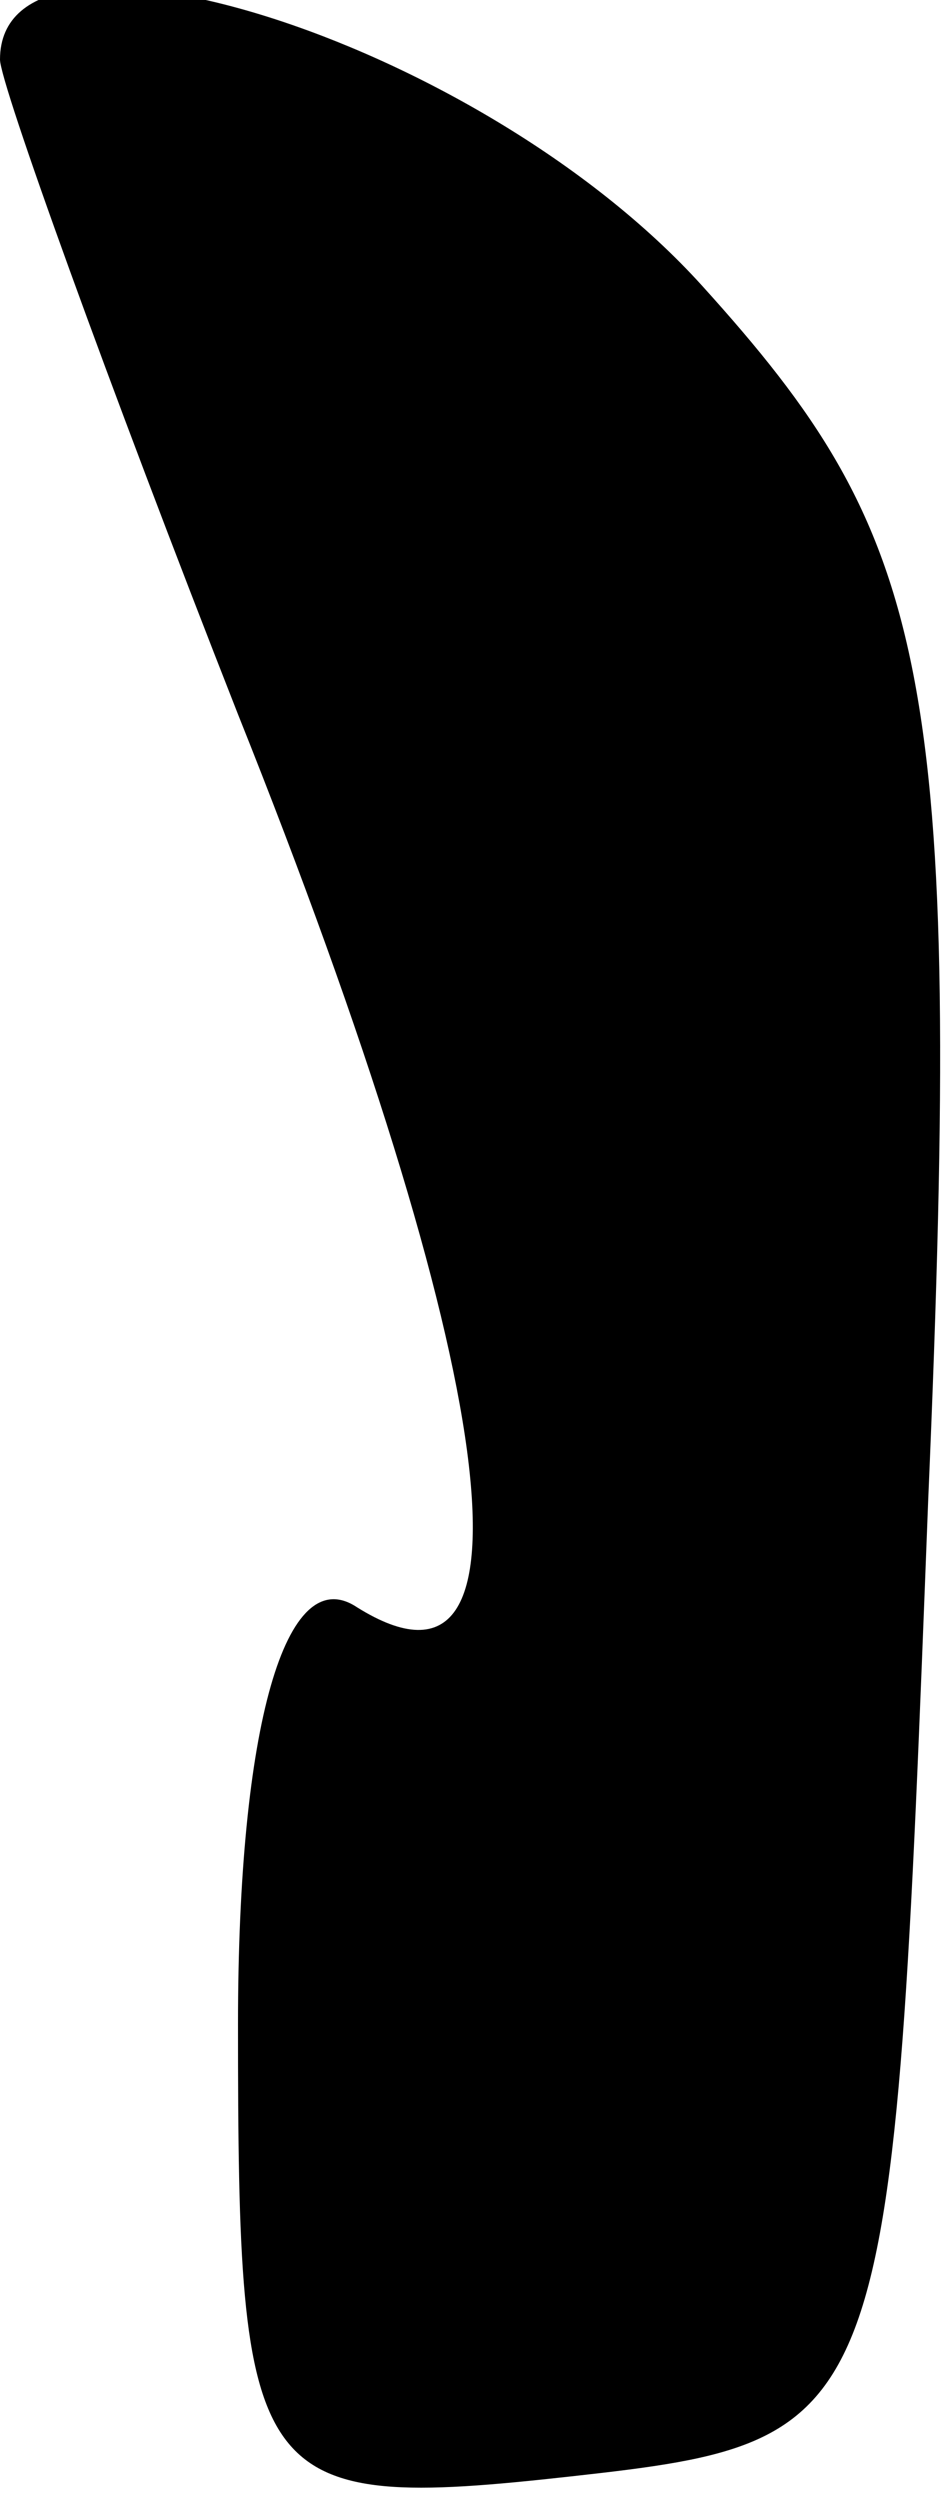 <?xml version="1.0" standalone="no"?>
<!DOCTYPE svg PUBLIC "-//W3C//DTD SVG 20010904//EN"
 "http://www.w3.org/TR/2001/REC-SVG-20010904/DTD/svg10.dtd">
<svg version="1.0" xmlns="http://www.w3.org/2000/svg"
 width="8pt" height="21pt" viewBox="0 0 8 21"
 preserveAspectRatio="xMidYMid meet">
<g transform="translate(0,21) scale(0.1,-0.1)"
fill="#000000" stroke="none">
<path fill="#000000" stroke="none" d="M0 205 c0 -2 9 -27 20 -55 22 -55 26
-85 10 -75 -6 4 -10 -10 -10 -35 0 -39 1 -41 28 -38 27 3 27 4 30 82 3 70 0
81 -19 102 -19 21 -59 33 -59 19z"/>
</g>
</svg>

